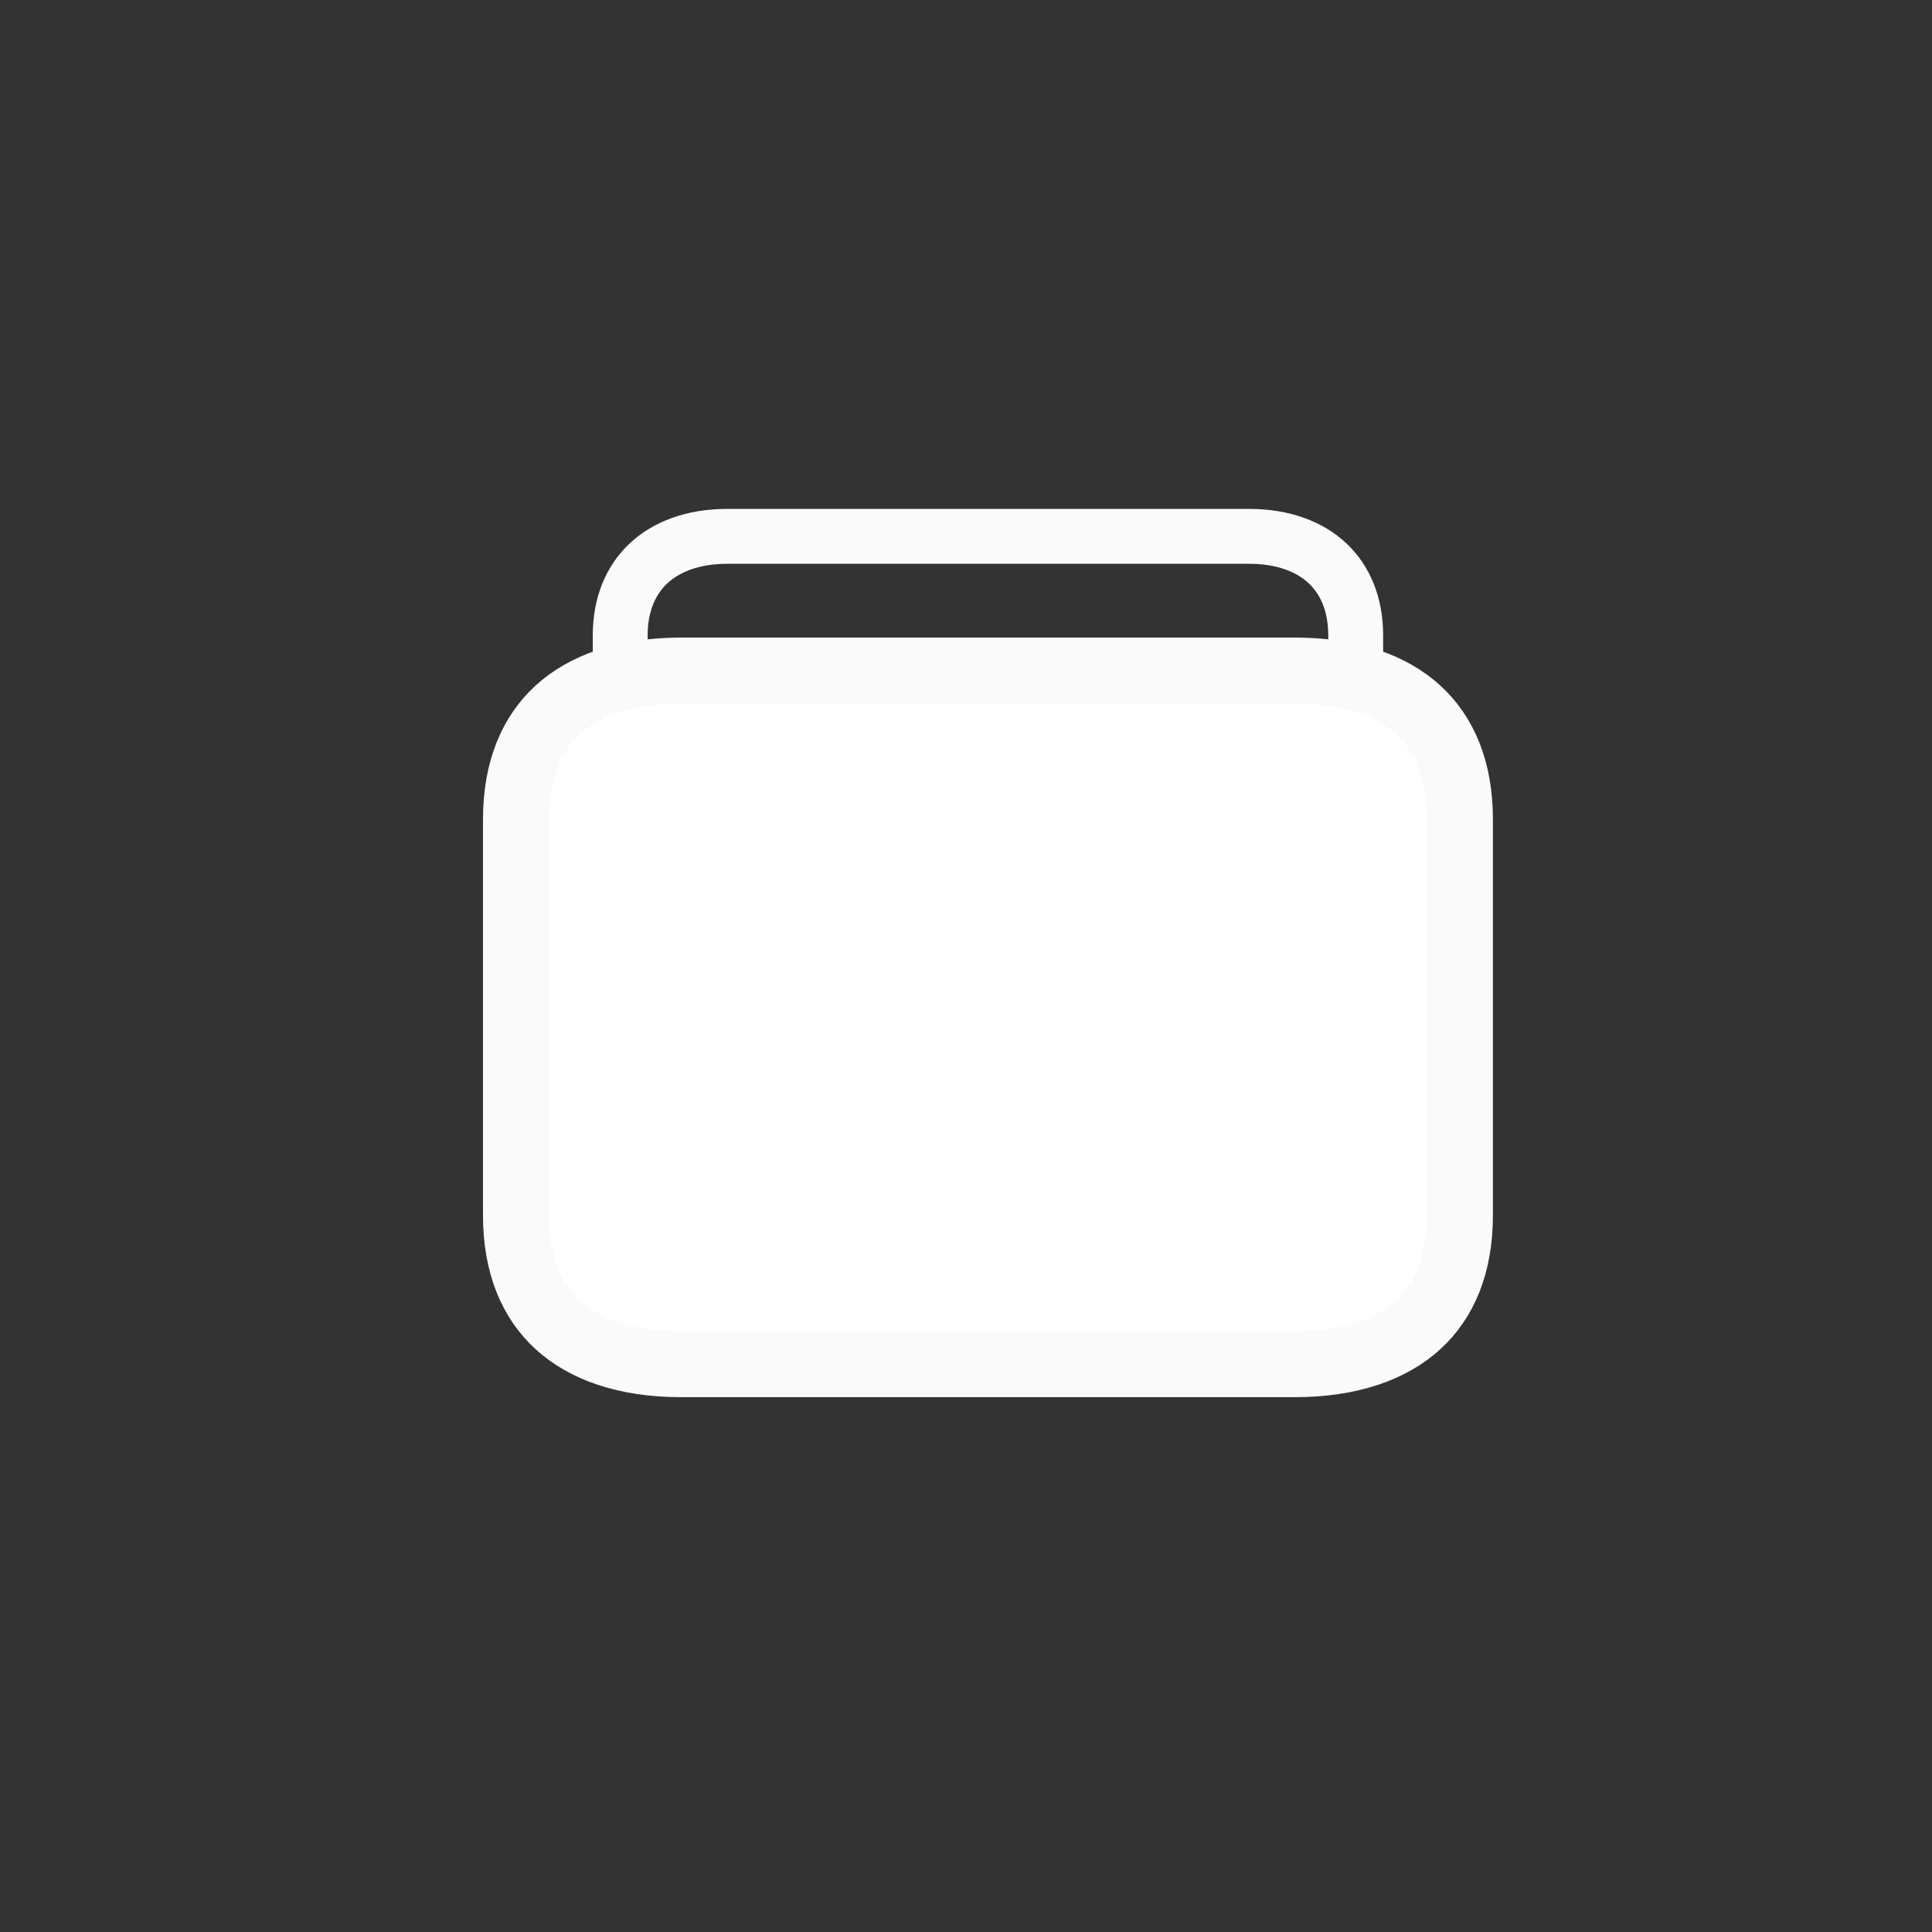<svg width="44" height="44" viewBox="0 0 44 44" fill="none" xmlns="http://www.w3.org/2000/svg">
<rect x="0" y="0" width="44" height="44" fill="#333333" stroke="none"/>
<g clip-path="url(#clip0_5591_72228)">
<path d="M28.449 24.965H16.56C15.77 24.965 15.168 24.721 14.768 24.345C14.373 23.973 14.125 23.424 14.125 22.709V14.471C14.125 13.751 14.373 13.203 14.768 12.832C15.167 12.458 15.769 12.215 16.56 12.215H28.449C29.24 12.215 29.84 12.458 30.236 12.831C30.628 13.201 30.875 13.749 30.875 14.471V22.709C30.875 23.425 30.629 23.974 30.235 24.346C29.838 24.721 29.239 24.965 28.449 24.965Z" stroke="#FAFAFA" stroke-width="1.25"/>
</g>
<path d="M29.48 31.07H15.52C14.232 31.07 13.303 30.722 12.703 30.173C12.111 29.632 11.75 28.814 11.75 27.682V18.658C11.75 17.526 12.111 16.708 12.703 16.167C13.303 15.618 14.232 15.27 15.52 15.27H29.48C30.767 15.27 31.697 15.618 32.297 16.167C32.889 16.708 33.25 17.526 33.25 18.658V27.682C33.25 28.814 32.889 29.632 32.297 30.173C31.697 30.722 30.767 31.07 29.48 31.07Z" fill="white" stroke="#FAFAFA" stroke-width="1.5"/>
<defs>
<clipPath id="clip0_5591_72228">
<rect width="18" height="4" fill="white" transform="translate(13.5 11.59)"/>
</clipPath>
</defs>
</svg>
